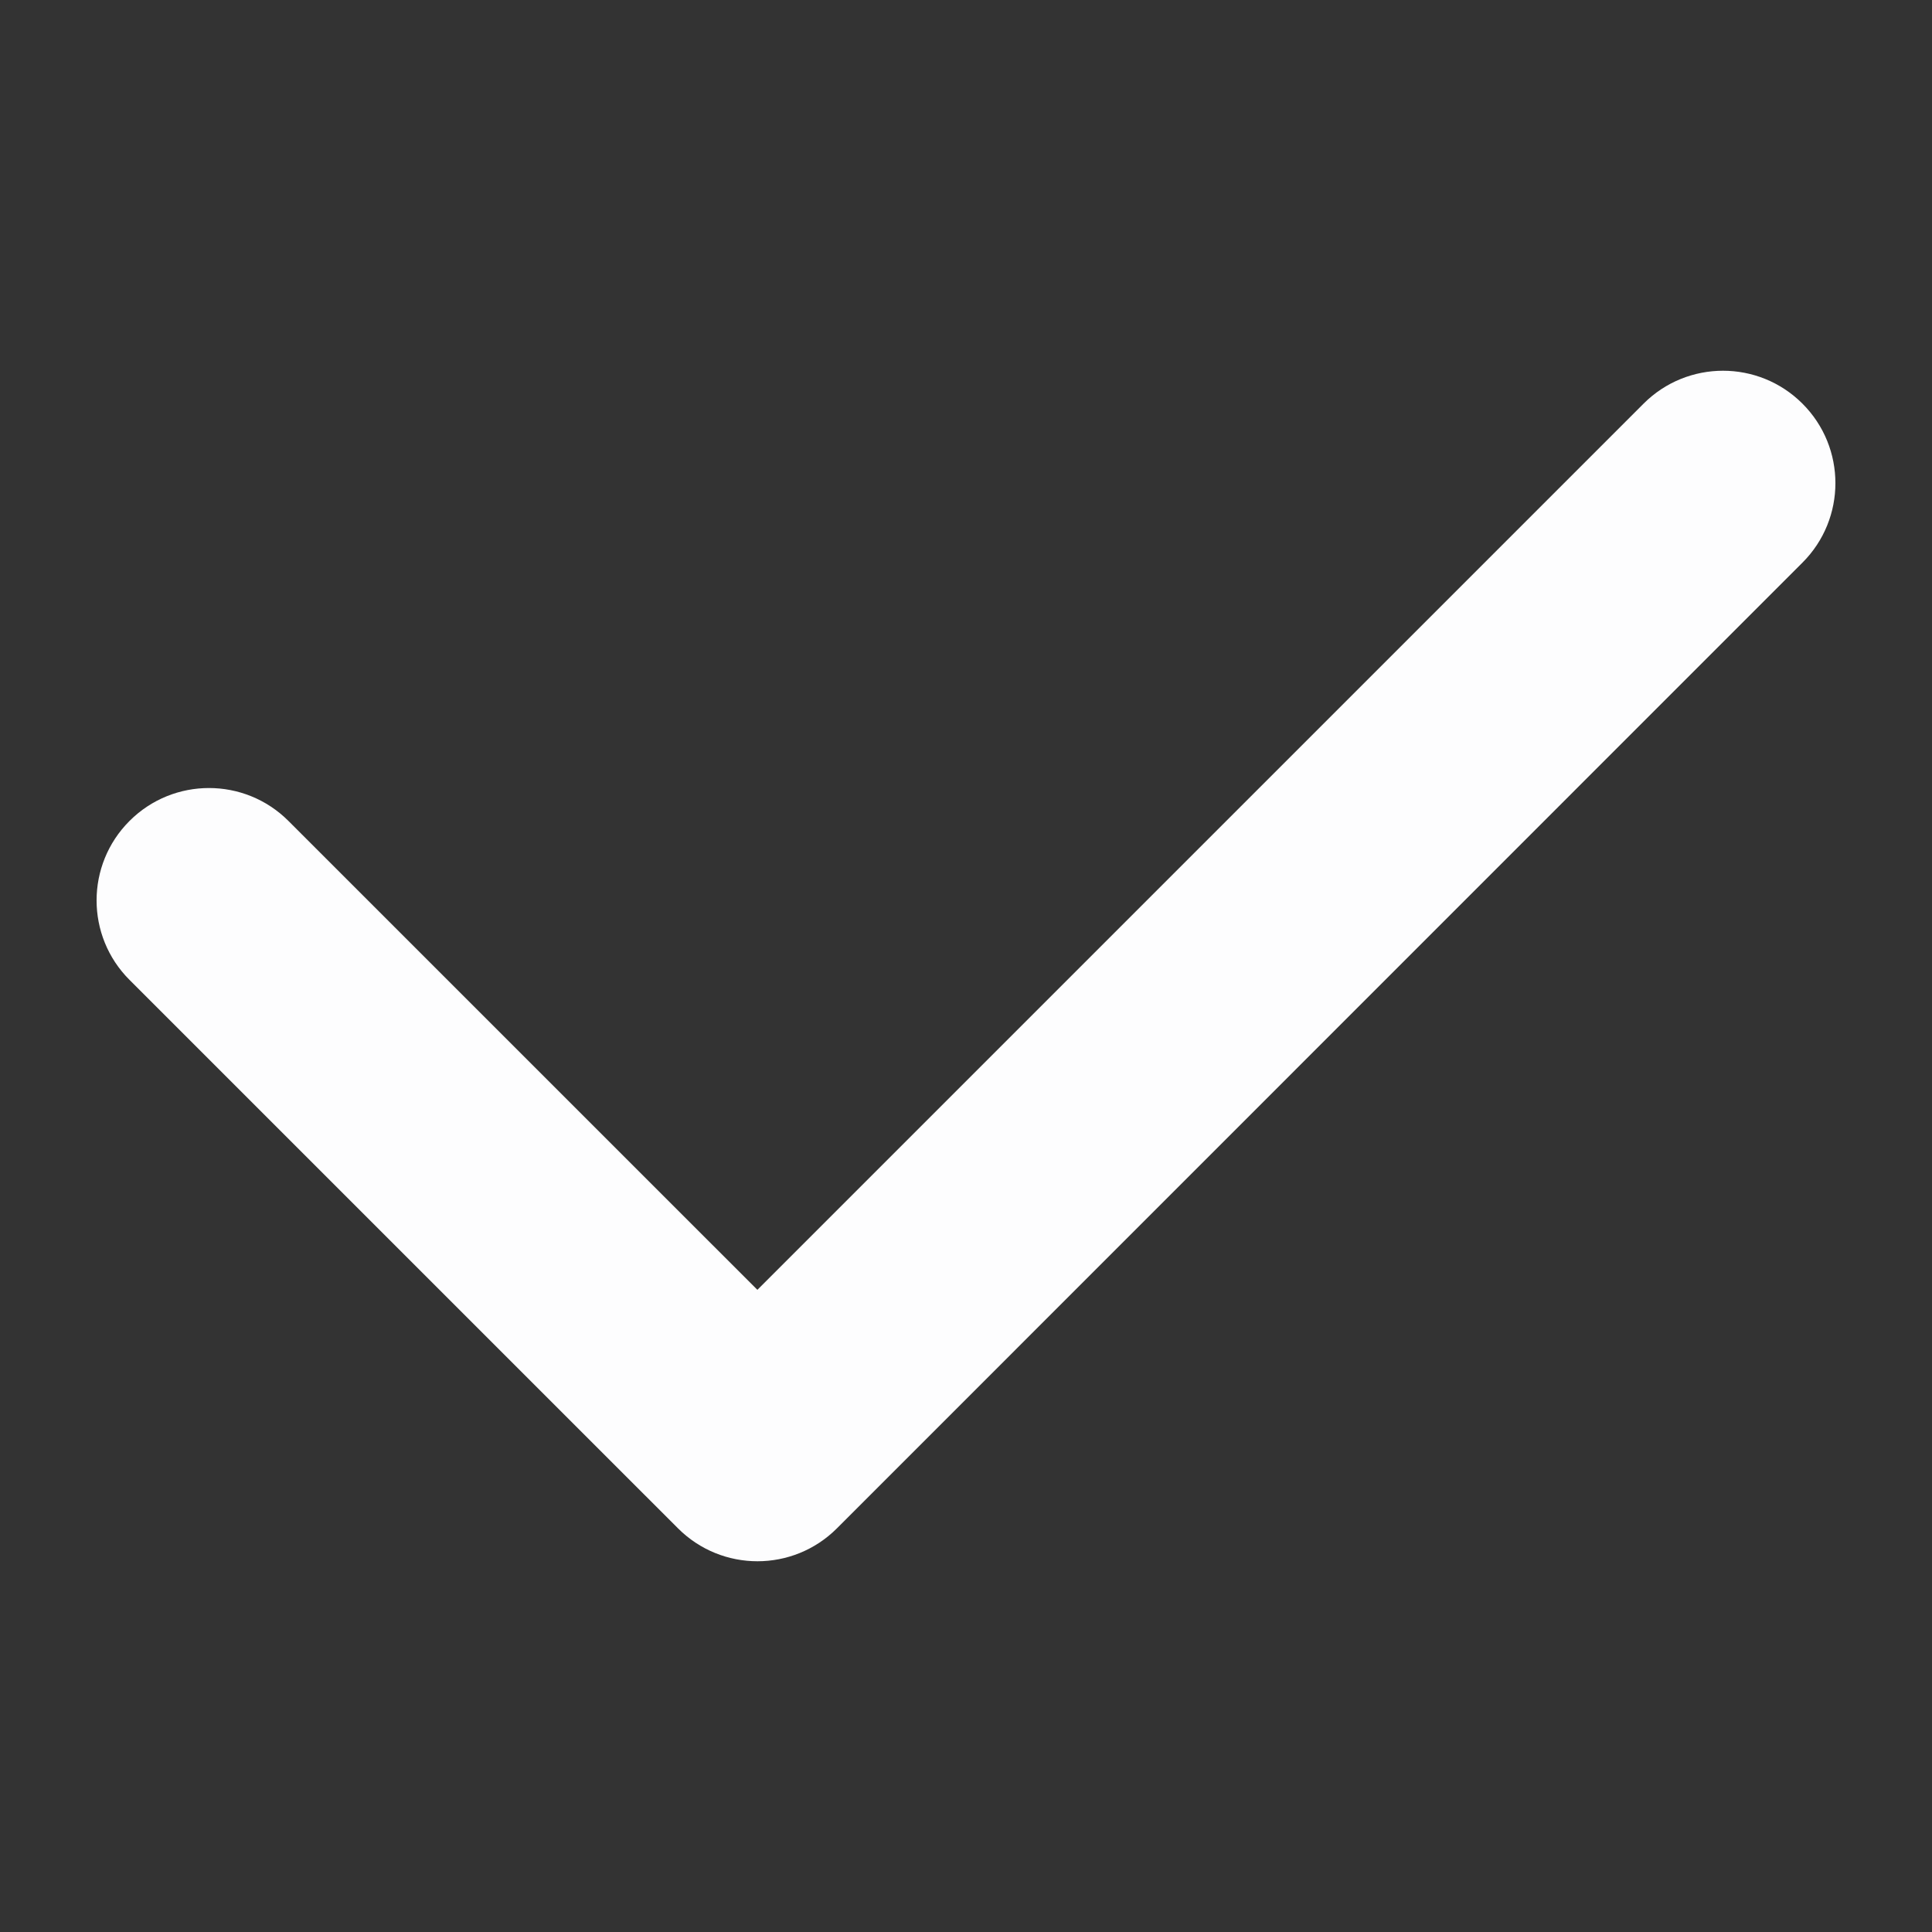 <?xml version="1.0" encoding="utf-8"?>
<!-- Generator: Adobe Illustrator 16.0.0, SVG Export Plug-In . SVG Version: 6.00 Build 0)  -->
<!DOCTYPE svg PUBLIC "-//W3C//DTD SVG 1.1//EN" "http://www.w3.org/Graphics/SVG/1.1/DTD/svg11.dtd">
<svg version="1.1" id="图层_1" xmlns="http://www.w3.org/2000/svg" xmlns:xlink="http://www.w3.org/1999/xlink" x="0px" y="0px"
	 width="283.46px" height="283.46px" viewBox="0 0 283.46 283.46" enable-background="new 0 0 283.46 283.46" xml:space="preserve">
<rect x="0" y="0" width="283.46" height="283.46" fill="#333333" stroke="none"/>
<path fill="#FDFDFE" d="M264.457,82.545L122.794,224.234c-6.442,6.442-16.878,6.442-23.32,0l-80.472-80.466
	c-6.442-6.441-6.442-16.878,0-23.319c6.441-6.442,16.878-6.442,23.319,0l68.8,68.793L241.138,59.226
	c6.441-6.442,16.878-6.442,23.319,0C270.899,65.667,270.899,76.104,264.457,82.545z"/>
</svg>
